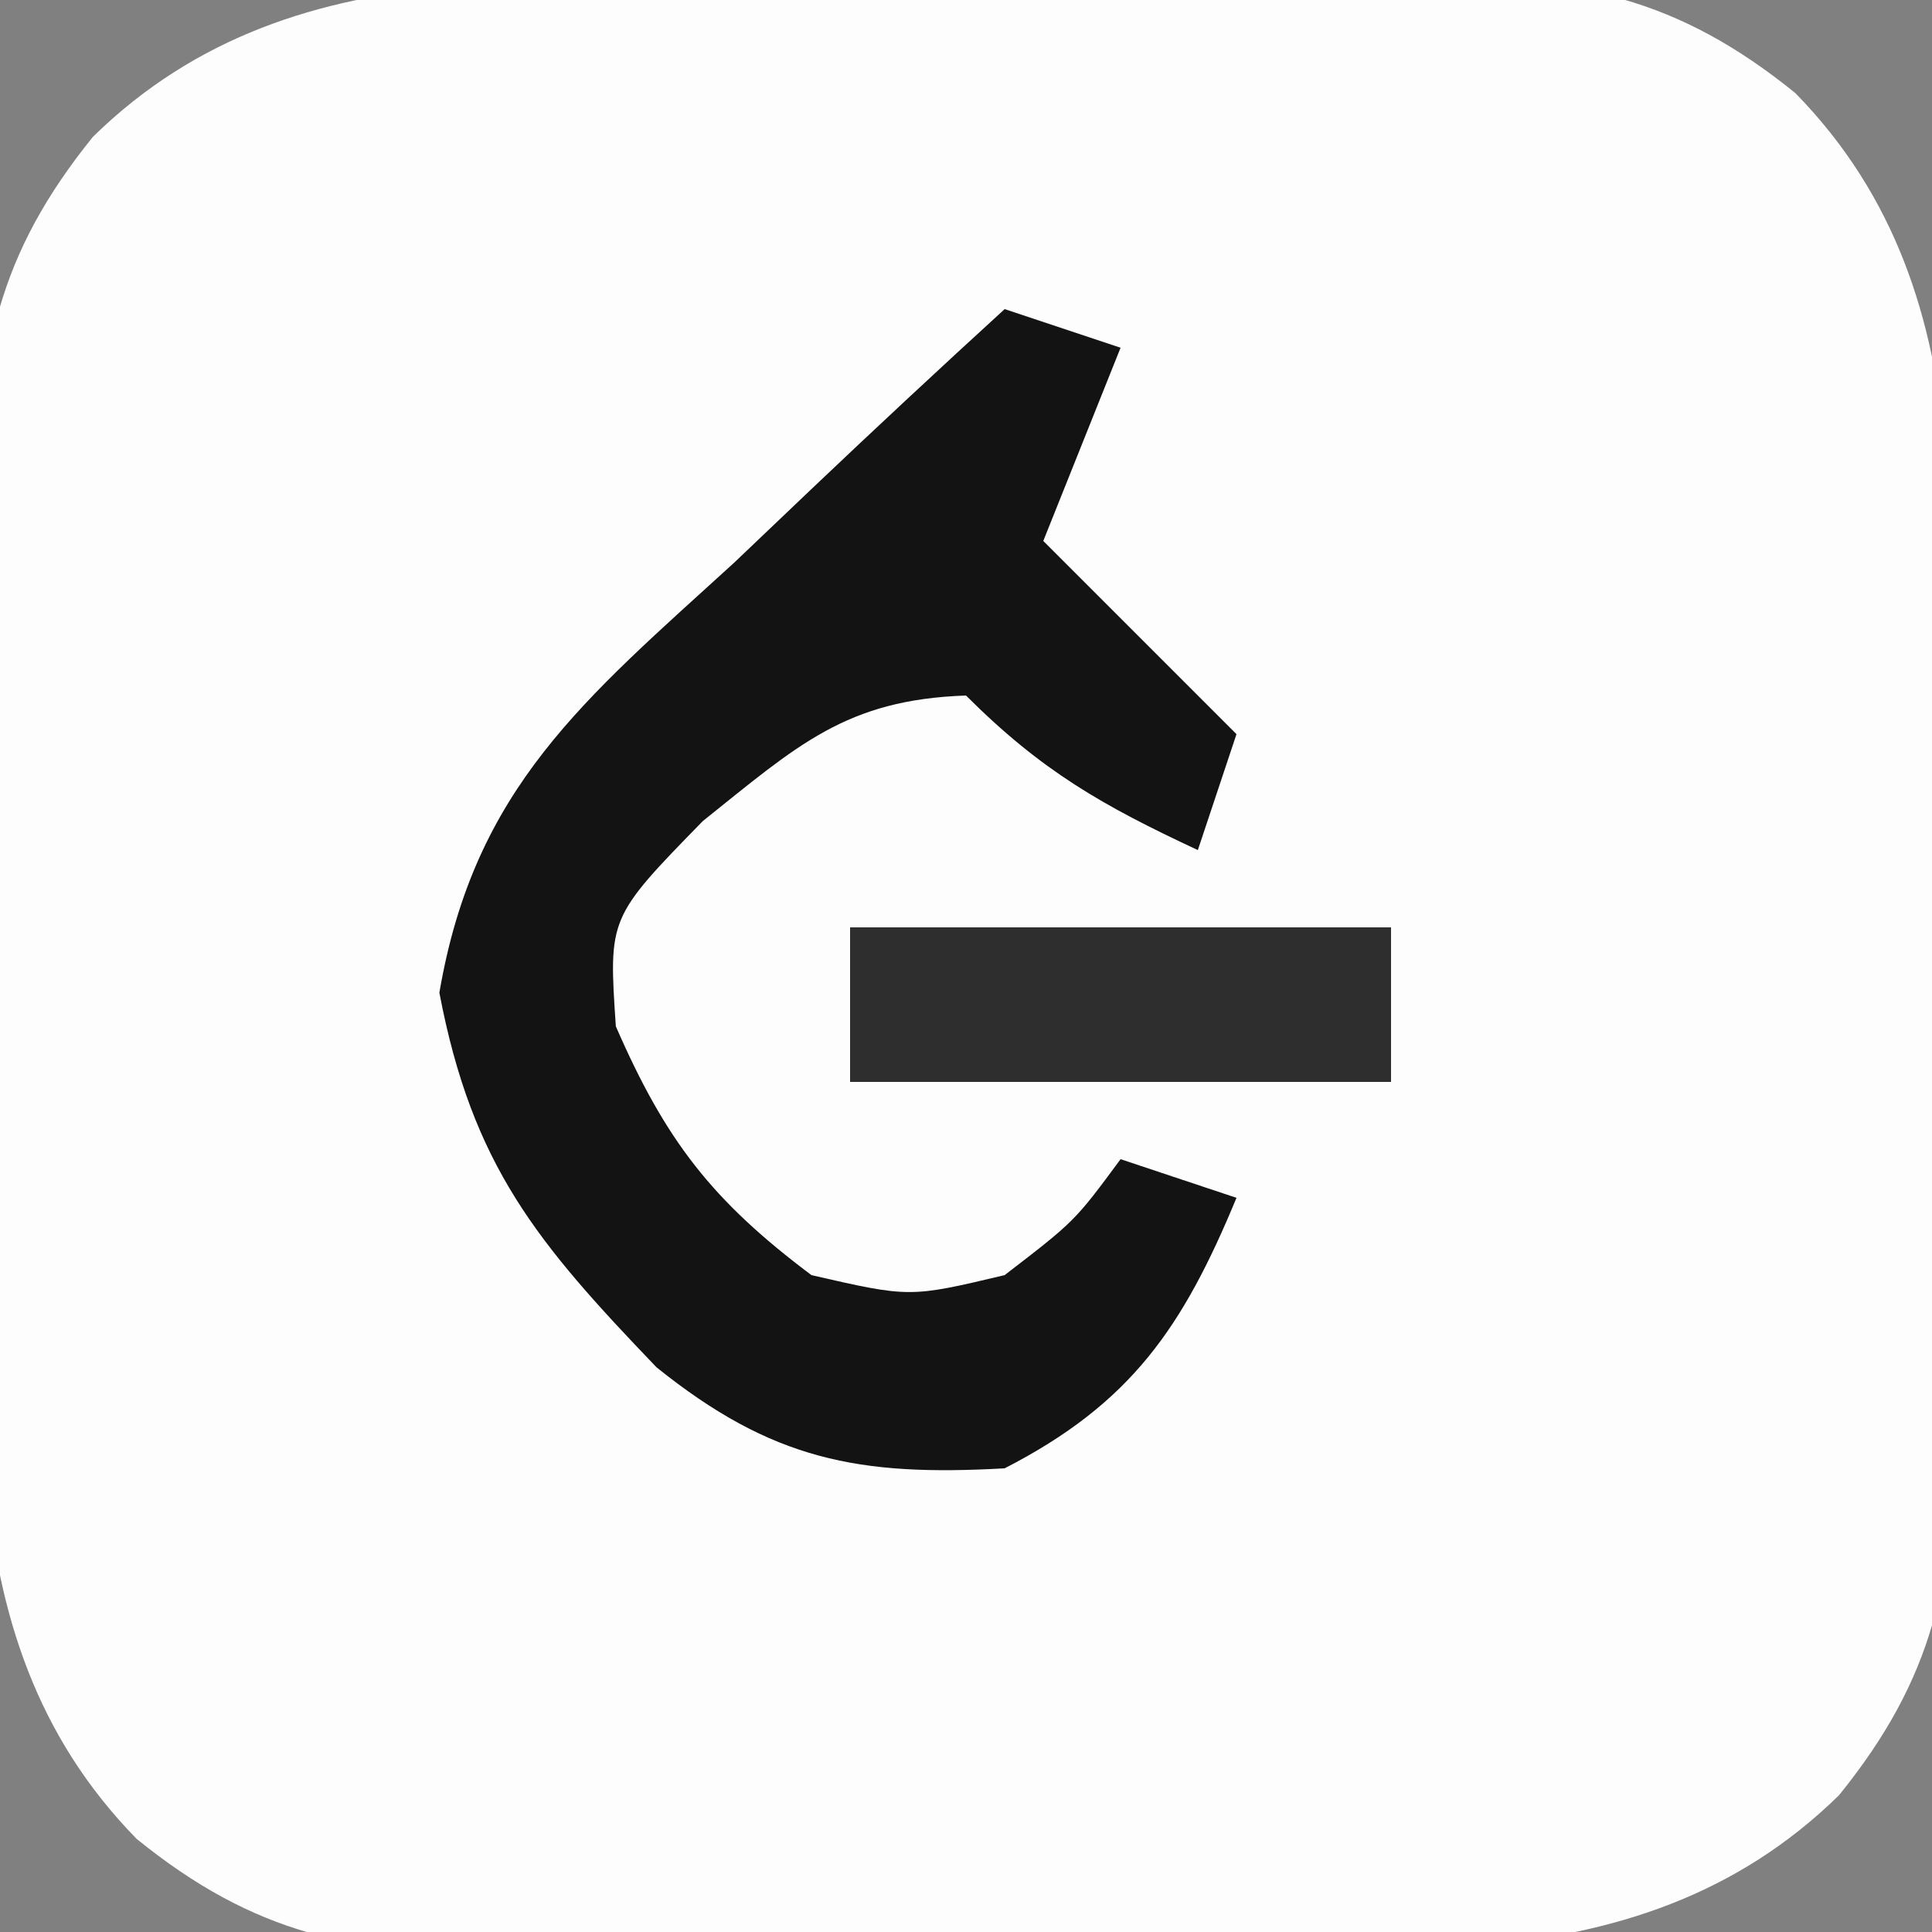 <?xml version="1.0" encoding="UTF-8"?>
<svg version="1.1" xmlns="http://www.w3.org/2000/svg" width="50" height="50">
<rect width="100%" height="100%" fill="#808080" stroke="none"/>
<path d="M0 0 C1.692 -0.017 3.383 -0.044 5.074 -0.082 C7.519 -0.137 9.962 -0.159 12.407 -0.173 C13.157 -0.196 13.908 -0.219 14.681 -0.242 C18.658 -0.226 21.205 0.285 24.26 2.758 C29.504 8.114 28.097 15.451 28.148 22.552 C28.164 24.244 28.192 25.935 28.23 27.626 C28.285 30.071 28.307 32.514 28.321 34.959 C28.344 35.71 28.367 36.46 28.39 37.233 C28.374 41.21 27.863 43.757 25.39 46.812 C20.034 52.056 12.697 50.649 5.596 50.7 C3.904 50.717 2.213 50.744 0.521 50.782 C-1.923 50.837 -4.366 50.859 -6.812 50.874 C-7.562 50.896 -8.312 50.919 -9.085 50.942 C-13.062 50.926 -15.609 50.415 -18.664 47.942 C-23.908 42.587 -22.501 35.25 -22.552 28.148 C-22.569 26.456 -22.596 24.765 -22.634 23.074 C-22.689 20.629 -22.711 18.186 -22.726 15.741 C-22.748 14.991 -22.771 14.24 -22.794 13.467 C-22.778 9.49 -22.267 6.943 -19.794 3.888 C-14.439 -1.356 -7.102 0.051 0 0 Z " fill="#FDFDFD" transform="translate(22.202,-0.35)"/>
<path d="M0 0 C0.99 0.33 1.98 0.66 3 1 C2.34 2.65 1.68 4.3 1 6 C2.65 7.65 4.3 9.3 6 11 C5.67 11.99 5.34 12.98 5 14 C2.532 12.848 0.952 11.952 -1 10 C-4.108 10.107 -5.356 11.285 -7.812 13.25 C-10.252 15.749 -10.252 15.749 -10.062 18.562 C-8.776 21.513 -7.58 23.065 -5 25 C-2.457 25.584 -2.457 25.584 0 25 C1.815 23.604 1.815 23.604 3 22 C3.99 22.33 4.98 22.66 6 23 C4.61 26.358 3.271 28.321 0 30 C-3.784 30.214 -6.024 29.784 -9.008 27.387 C-12.097 24.166 -13.778 22.17 -14.629 17.691 C-13.724 12.382 -10.877 10.099 -7 6.562 C-6.332 5.926 -5.665 5.29 -4.977 4.635 C-3.332 3.073 -1.674 1.53 0 0 Z " fill="#131313" transform="translate(26,8)"/>
<path d="M0 0 C4.62 0 9.24 0 14 0 C14 1.32 14 2.64 14 4 C9.38 4 4.76 4 0 4 C0 2.68 0 1.36 0 0 Z " fill="#2E2E2E" transform="translate(22,24)"/>
</svg>
